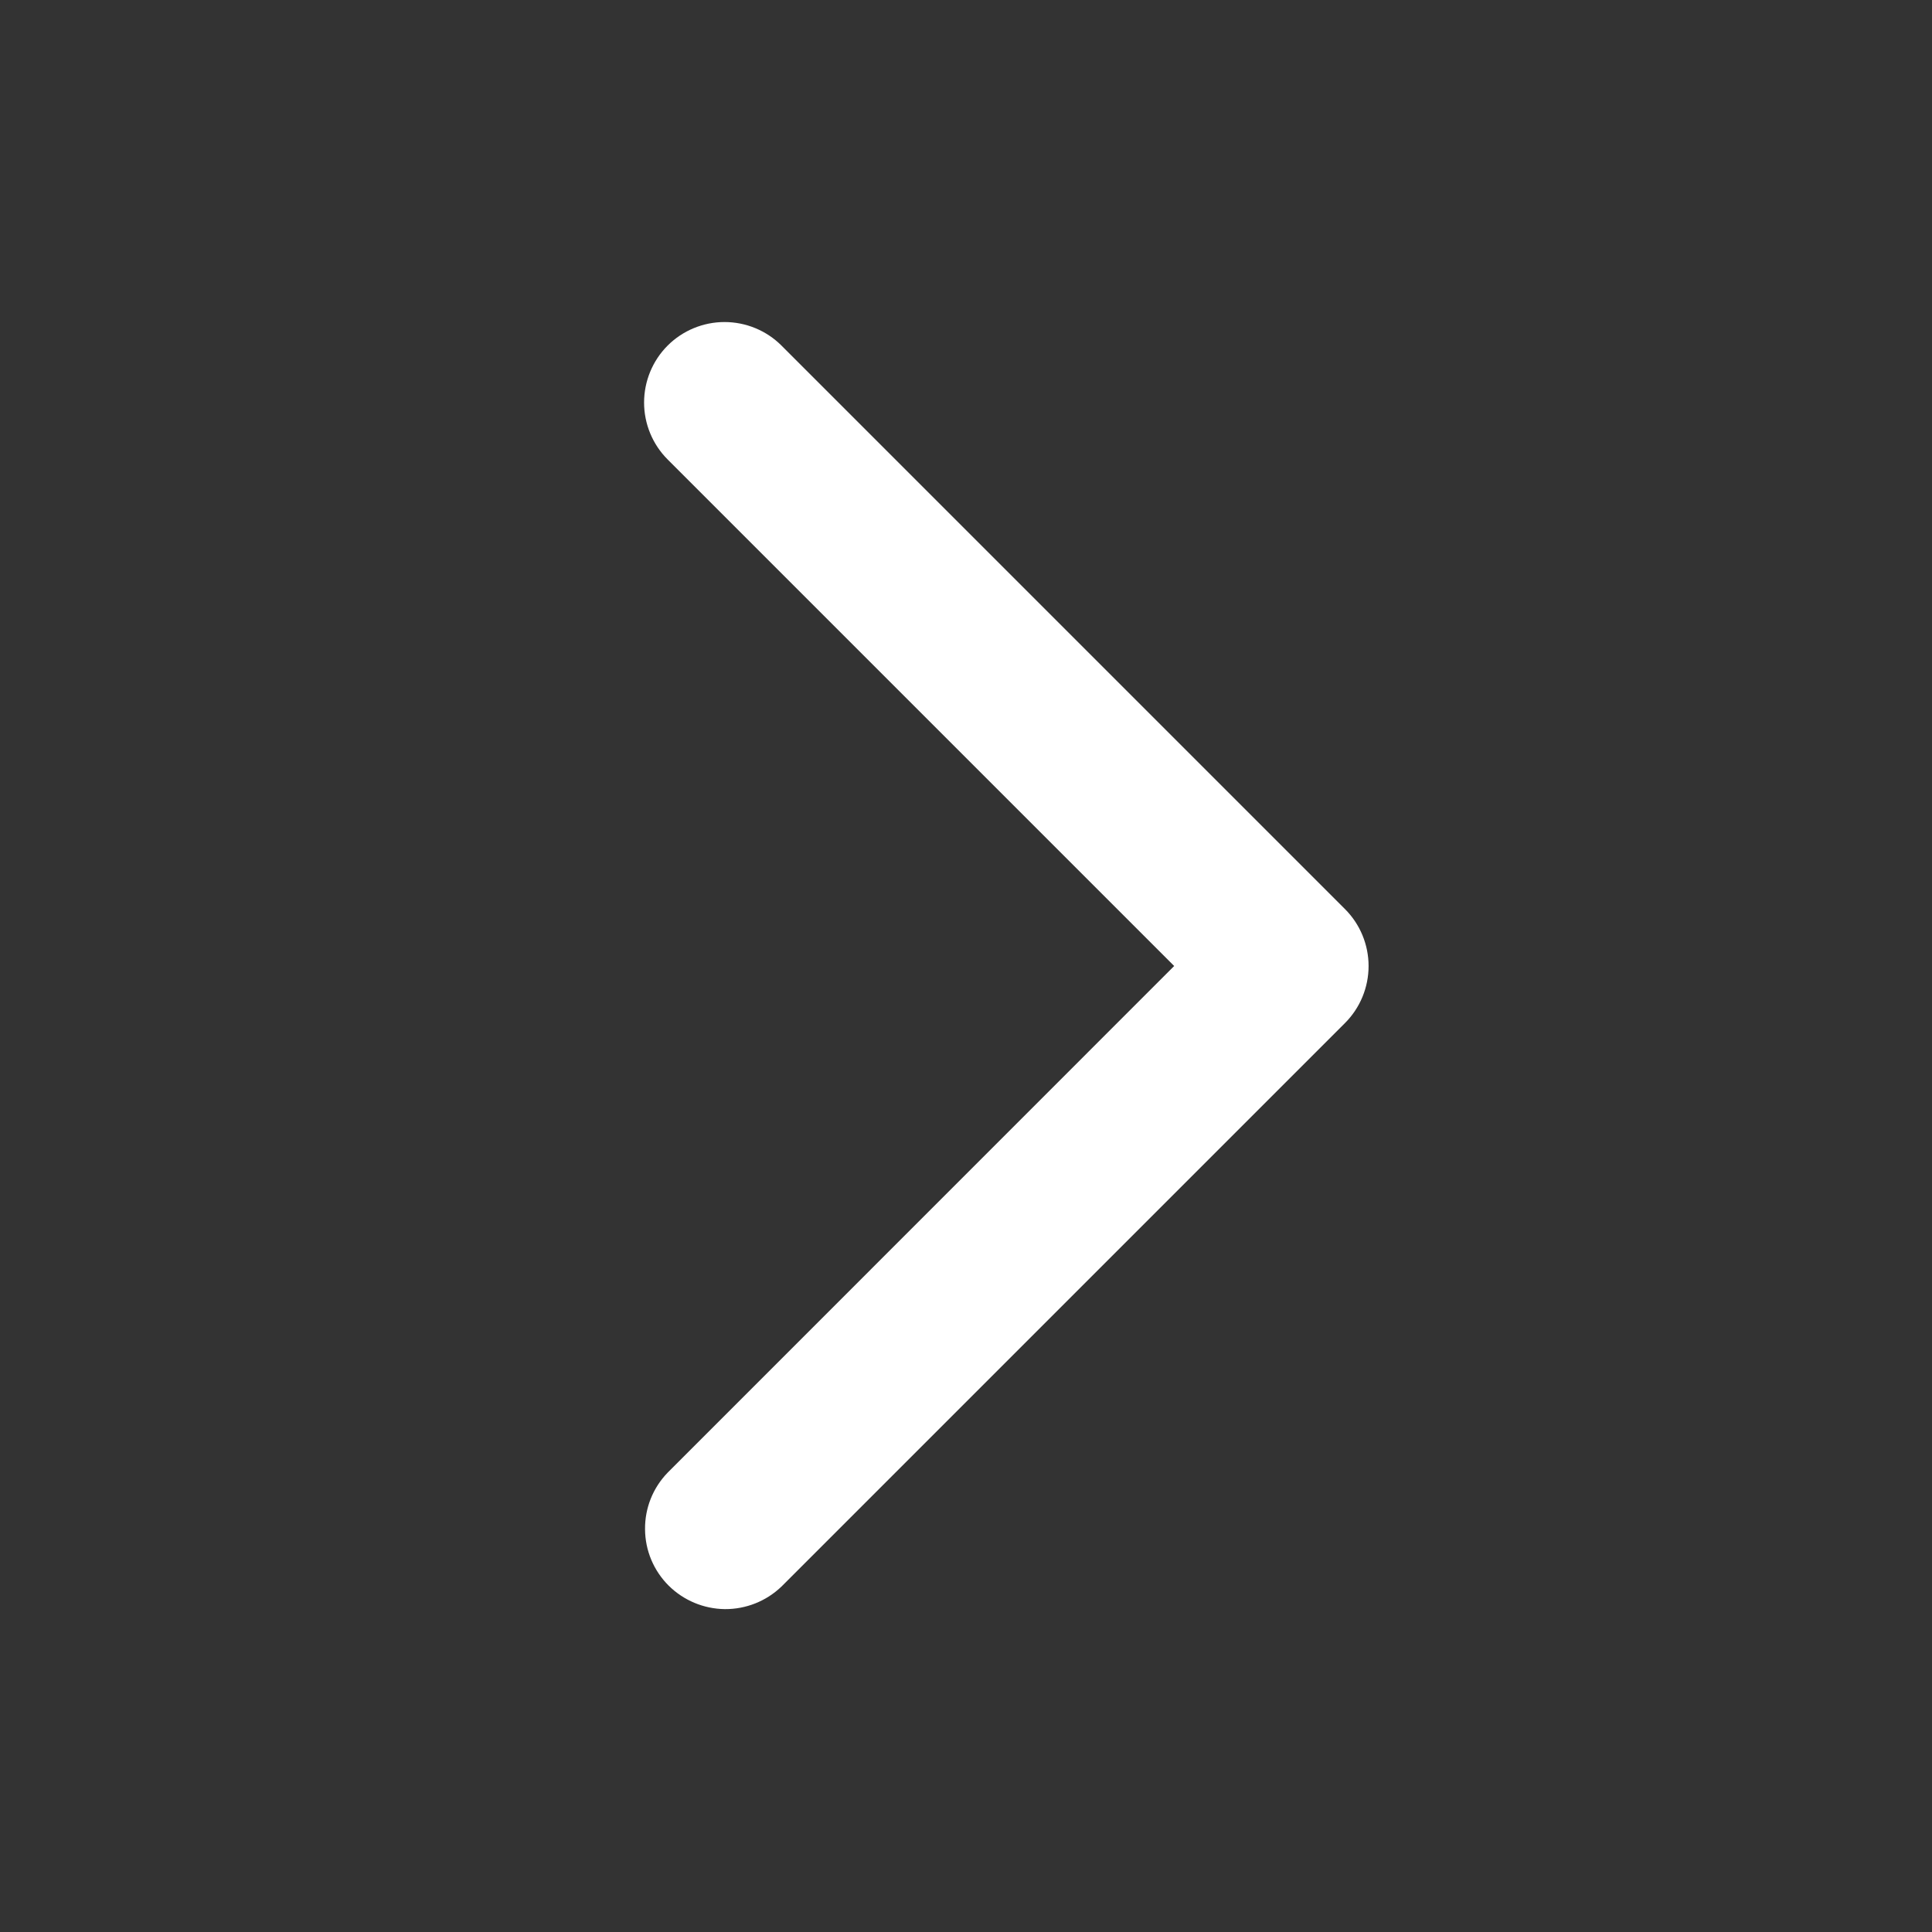 <svg width="16" height="16" viewBox="0 0 16 16" fill="none" xmlns="http://www.w3.org/2000/svg">
<rect x="0" y="0" width="16" height="16" fill="#333333" stroke="none"/>
<g id="Right Chevron">
<path id="Vector" fill-rule="evenodd" clip-rule="evenodd" d="M5.529 2.862C5.654 2.737 5.824 2.667 6 2.667C6.177 2.667 6.347 2.737 6.472 2.862L11.139 7.529C11.264 7.654 11.334 7.824 11.334 8C11.334 8.177 11.264 8.347 11.139 8.472L6.472 13.139C6.346 13.26 6.178 13.327 6.003 13.326C5.828 13.324 5.661 13.254 5.537 13.131C5.413 13.007 5.343 12.84 5.342 12.665C5.34 12.49 5.407 12.322 5.529 12.196L9.724 8L5.529 3.805C5.404 3.68 5.334 3.51 5.334 3.334C5.334 3.157 5.404 2.987 5.529 2.862Z" fill="white"/>
</g>
</svg>
